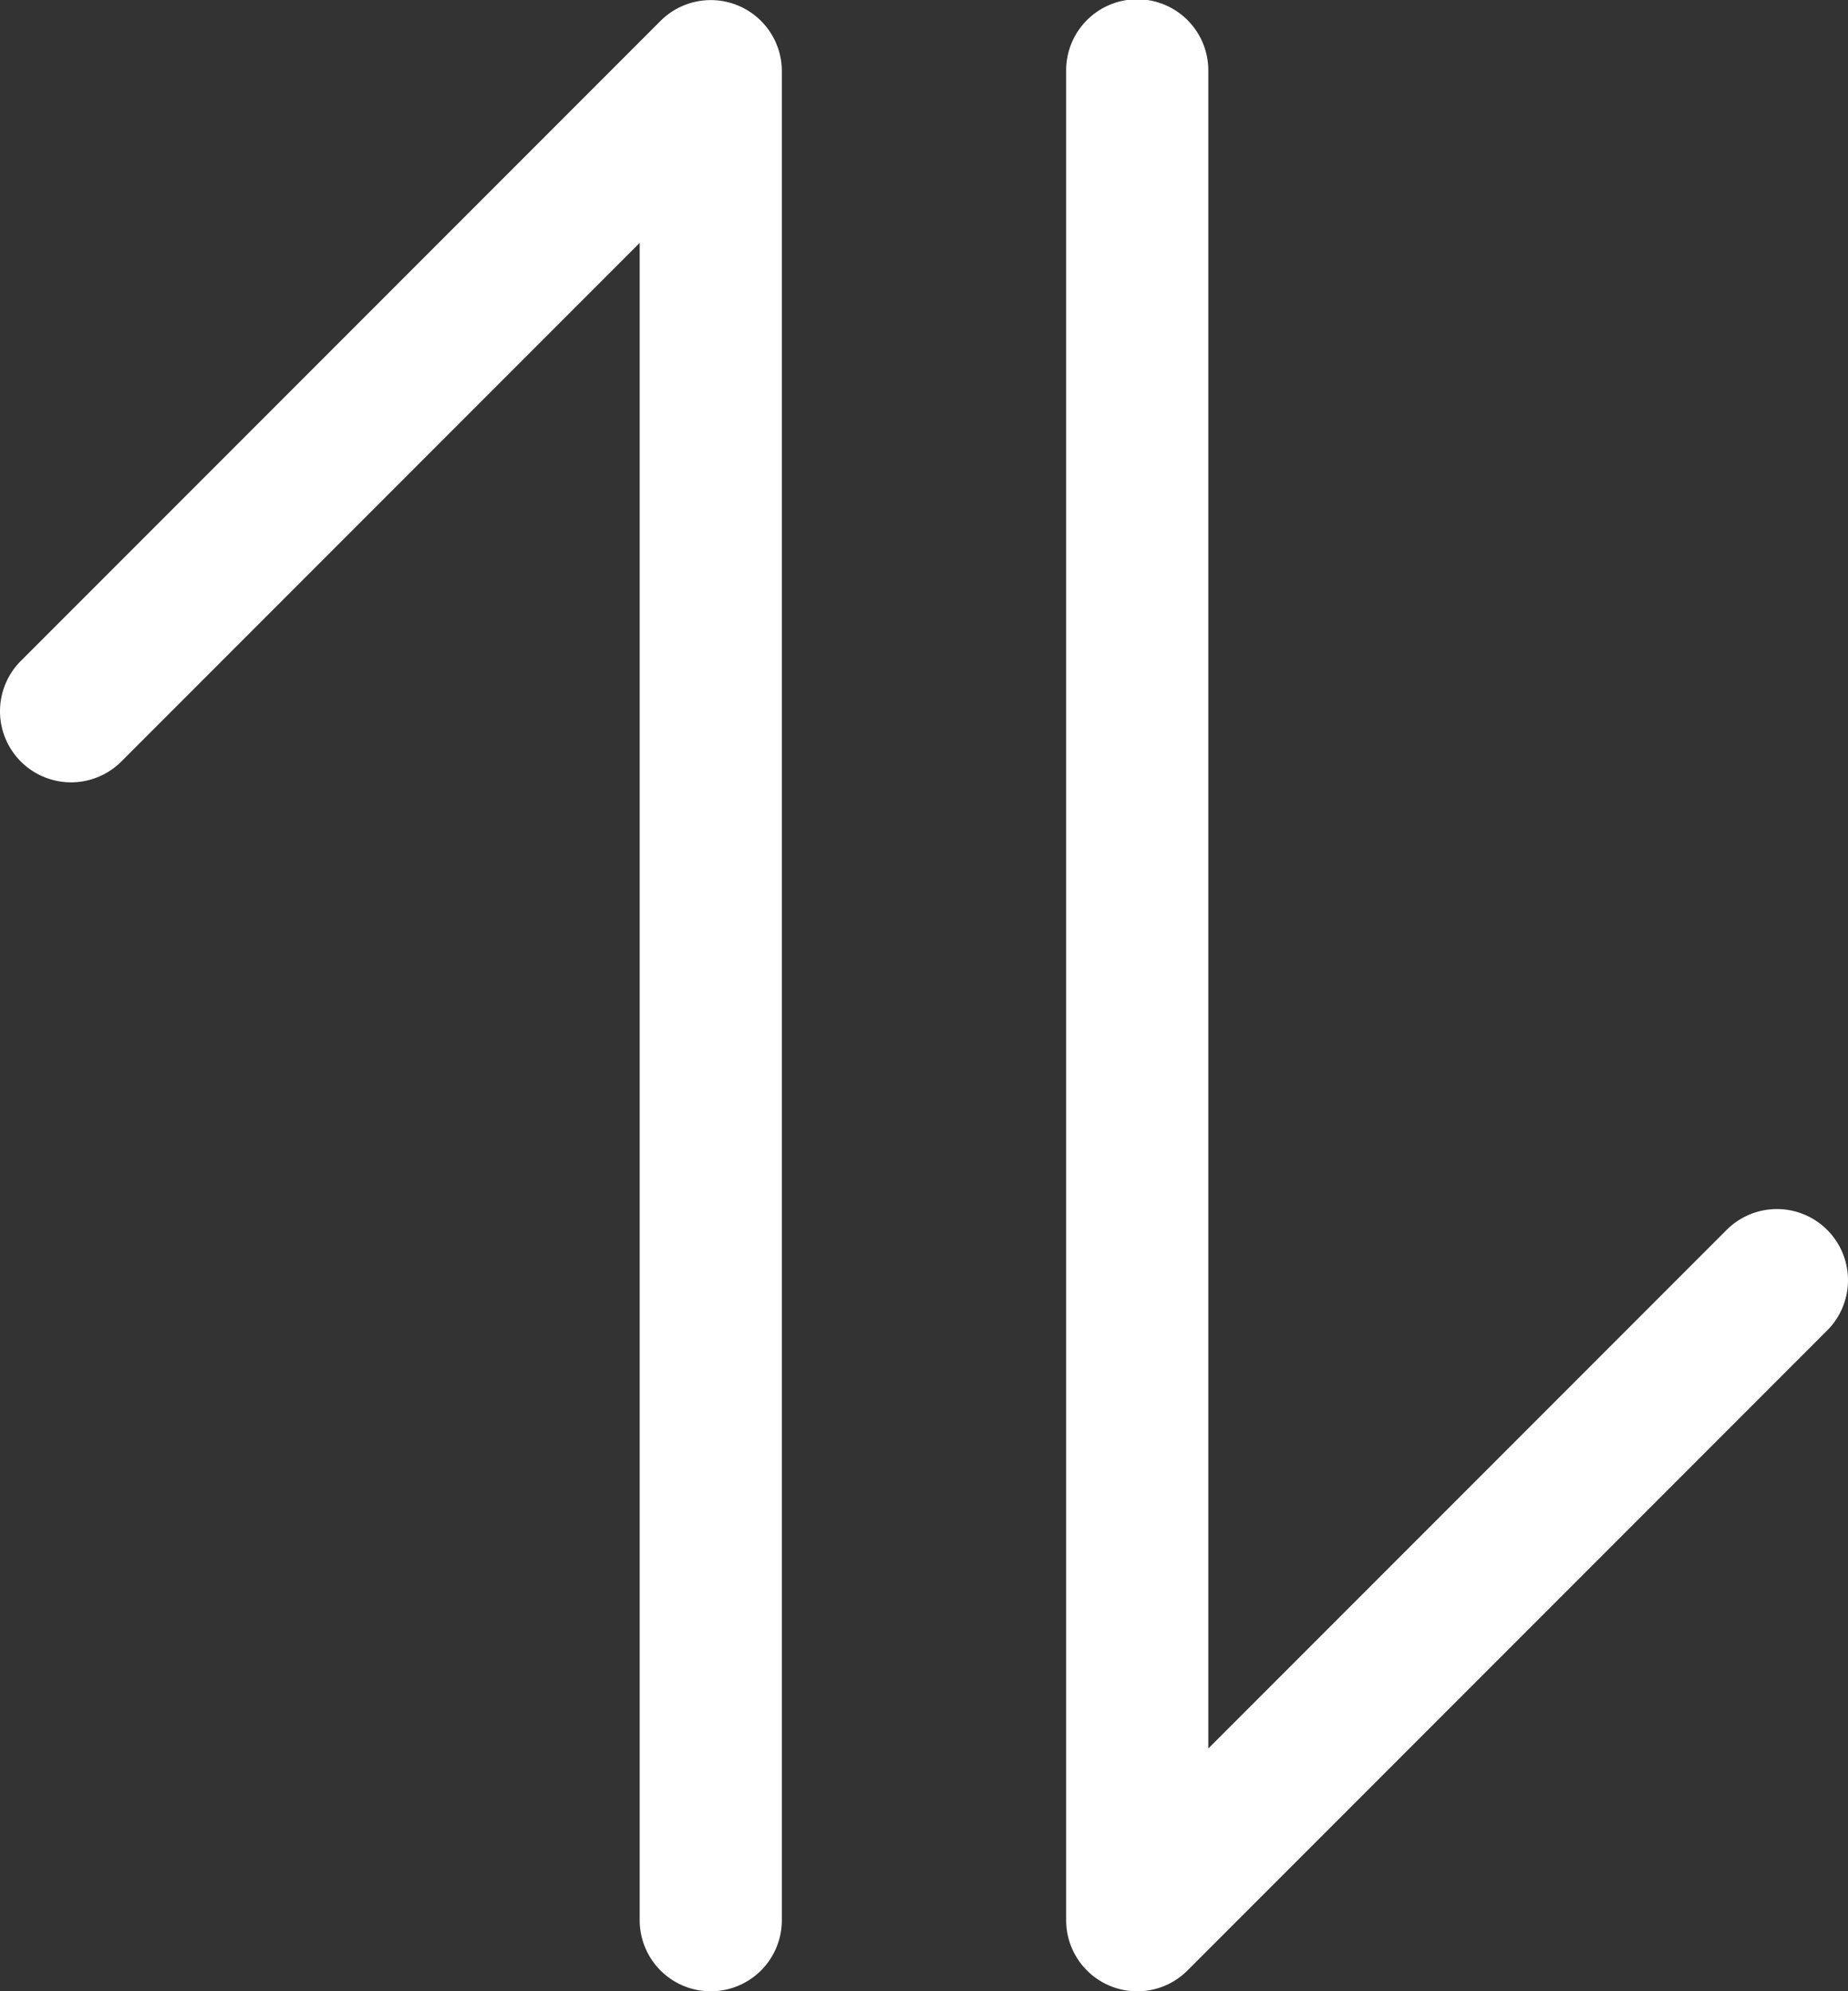<svg xmlns="http://www.w3.org/2000/svg" viewBox="0 0 2032.58 2189.03"><rect x="0" y="0" width="2032.58" height="2189.03" fill="#333333" stroke="none"/><defs><style>.cls-1{fill:#fff;}</style></defs><title>swaparrows</title><g id="Layer_2" data-name="Layer 2"><g id="Line"><path class="cls-1" d="M1220.89,2183.06a78.15,78.15,0,0,1-48.25-72.22V78.26a78.18,78.18,0,1,1,156.35,0V1922.12L1899.13,1352a78.17,78.17,0,0,1,110.55,110.55l-703.59,703.58A78.12,78.12,0,0,1,1220.89,2183.06Z"/><path class="cls-1" d="M781.76,2189a78.16,78.16,0,0,1-78.18-78.18V267L133.45,837.12A78.17,78.17,0,0,1,22.9,726.57L726.49,23A78.17,78.17,0,0,1,859.94,78.26V2110.84A78.16,78.16,0,0,1,781.76,2189Z"/></g></g></svg>